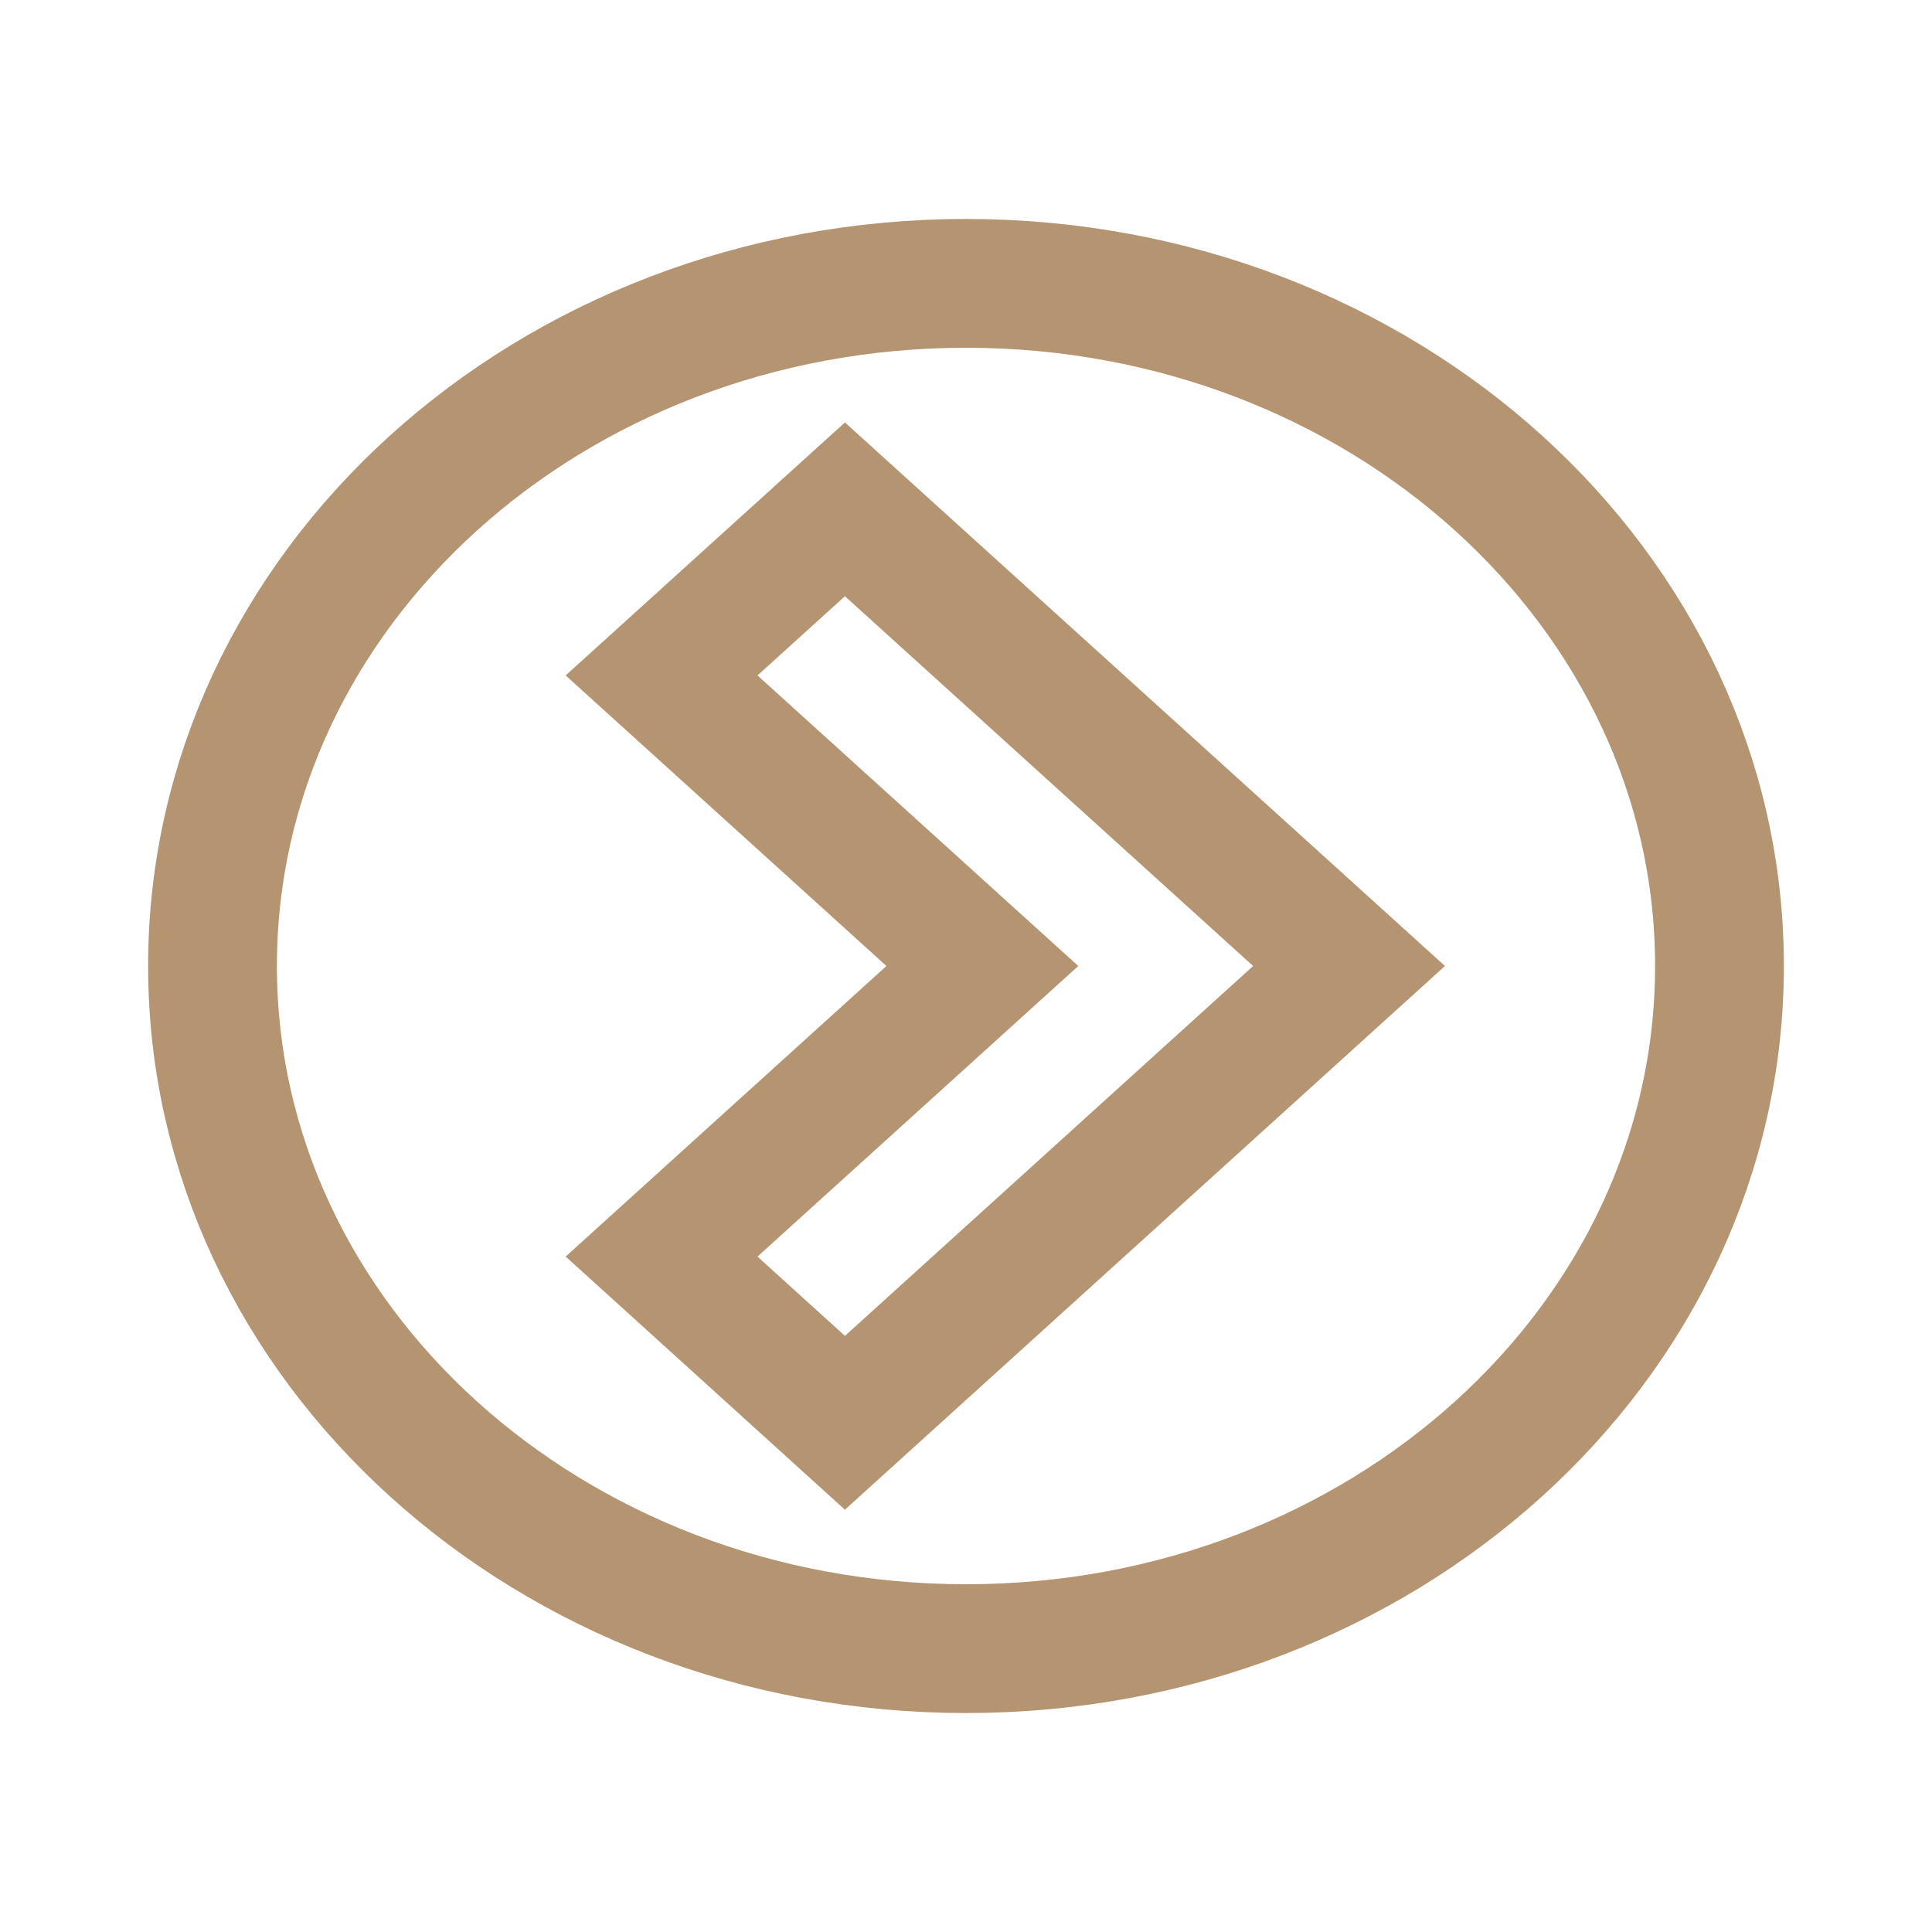 <svg width="30" height="30" xmlns="http://www.w3.org/2000/svg">
 <g id="Layer_1">
  <title>Layer 1</title>
  <path stroke-width="2" id="svg_1" d="m15,4.4c-6.462,0 -11.7,4.746 -11.7,10.6c0,5.854 5.238,10.6 11.7,10.6c6.462,0 11.7,-4.746 11.7,-10.6c0,-5.854 -5.238,-10.6 -11.7,-10.6zm-1.88,17.693l-2.847,-2.581l4.981,-4.512l-4.981,-4.512l2.847,-2.579l7.828,7.091l-7.828,7.093z" stroke="#b59571" fill="none"/>
  <path id="svg_2" d="m-65.124,54.566c-0.315,0 -0.57,0.255 -0.57,0.57c0,0.315 0.255,0.57 0.57,0.57c0.315,0 0.57,-0.255 0.57,-0.57c0,-0.315 -0.255,-0.57 -0.57,-0.57zm-0.092,0.951l-0.139,-0.139l0.243,-0.243l-0.243,-0.243l0.139,-0.139l0.381,0.381l-0.381,0.381z" stroke="#b59571" fill="none"/>
  <path id="svg_3" d="m-22.188,51.382c-2.706,0 -4.9,1.701 -4.9,3.8c0,2.099 2.194,3.8 4.9,3.8c2.706,0 4.9,-1.701 4.9,-3.8c0,-2.099 -2.194,-3.8 -4.9,-3.8zm-0.787,6.343l-1.192,-0.925l2.086,-1.618l-2.086,-1.618l1.192,-0.925l3.278,2.542l-3.278,2.543z" stroke="#b59571" fill="none"/>
 </g>
</svg>
